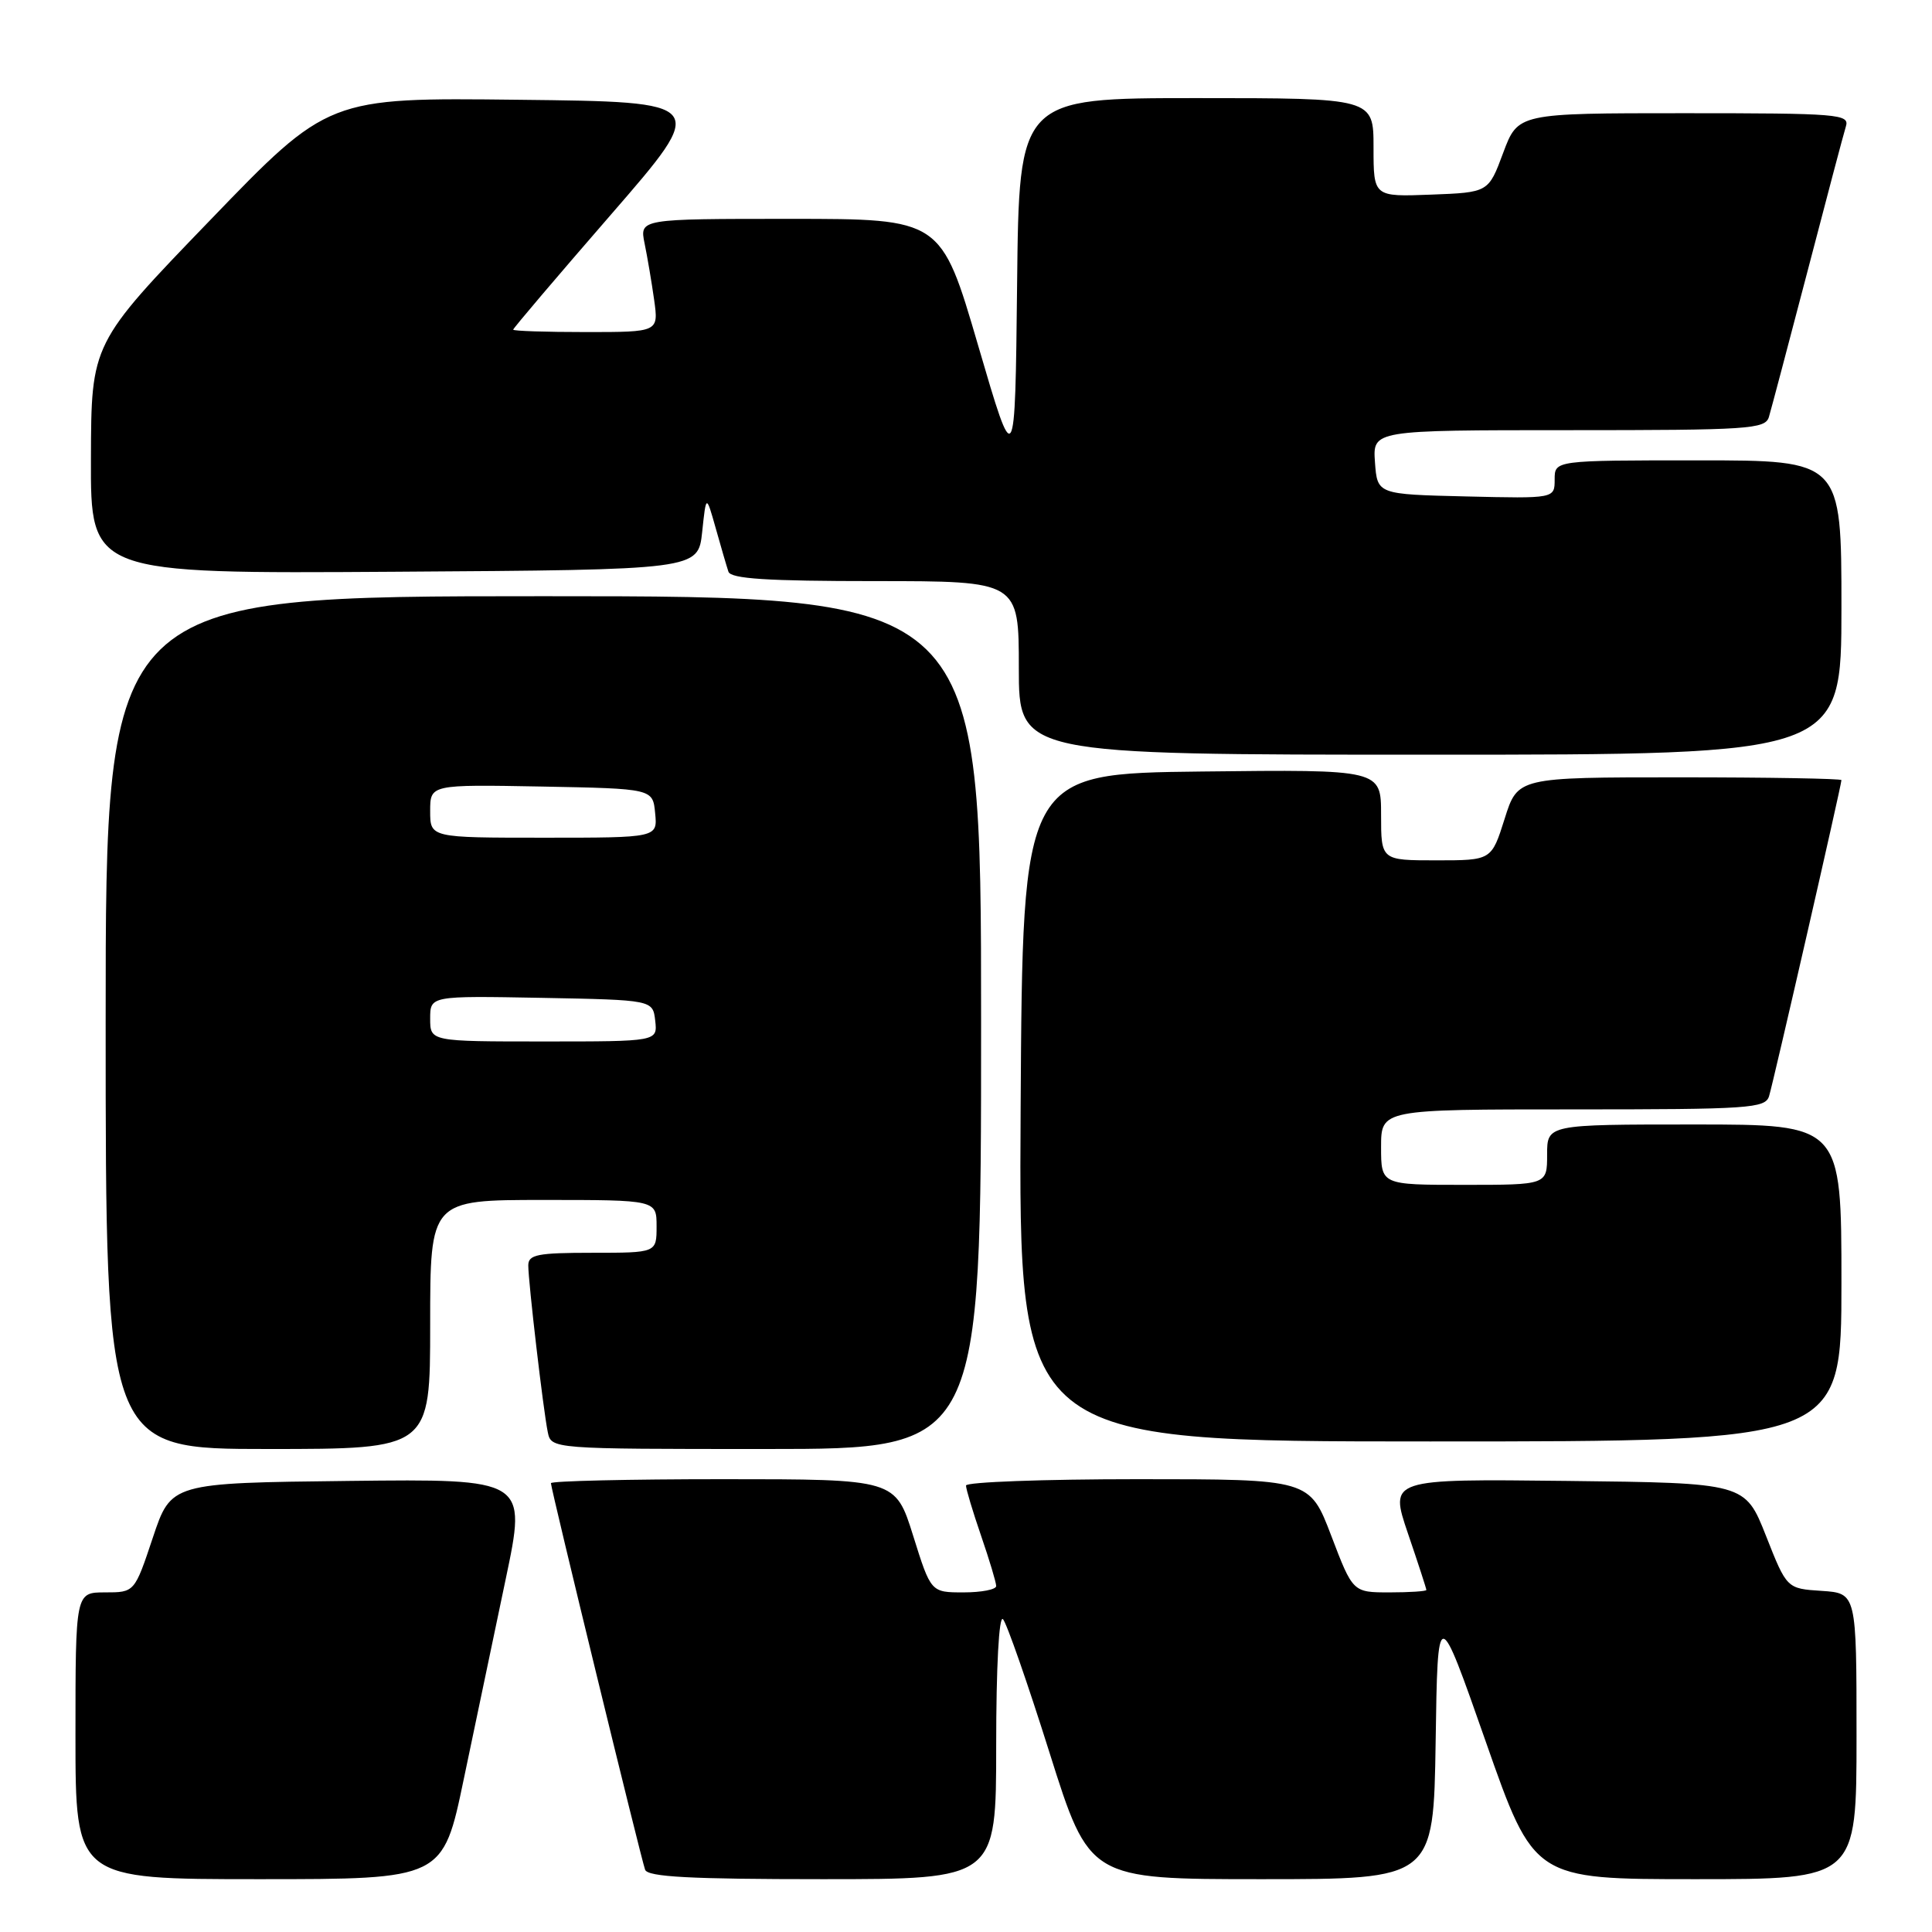 <?xml version="1.0" encoding="UTF-8" standalone="no"?>
<!DOCTYPE svg PUBLIC "-//W3C//DTD SVG 1.1//EN" "http://www.w3.org/Graphics/SVG/1.1/DTD/svg11.dtd" >
<svg xmlns="http://www.w3.org/2000/svg" xmlns:xlink="http://www.w3.org/1999/xlink" version="1.1" viewBox="0 0 256 256">
 <g >
 <path fill="currentColor"
d=" M 61.45 235.75 C 62.98 228.46 65.48 216.53 67.01 209.23 C 69.80 195.96 69.80 195.96 46.23 196.23 C 22.67 196.50 22.67 196.50 20.25 203.75 C 17.83 211.00 17.83 211.00 13.92 211.00 C 10.00 211.00 10.00 211.00 10.00 230.00 C 10.00 249.00 10.00 249.00 34.34 249.00 C 58.69 249.00 58.69 249.00 61.45 235.75 Z  M 132.00 231.30 C 132.00 220.83 132.37 213.99 132.90 214.55 C 133.39 215.07 136.17 223.04 139.07 232.25 C 144.35 249.00 144.35 249.00 167.15 249.00 C 189.95 249.00 189.95 249.00 190.23 230.80 C 190.50 212.60 190.50 212.60 196.88 230.80 C 203.26 249.00 203.26 249.00 224.63 249.00 C 246.00 249.00 246.00 249.00 246.00 230.05 C 246.00 211.11 246.00 211.11 241.38 210.80 C 236.76 210.50 236.76 210.50 234.00 203.50 C 231.23 196.50 231.23 196.50 207.67 196.23 C 184.11 195.96 184.11 195.96 186.55 203.16 C 187.90 207.11 189.00 210.50 189.00 210.68 C 189.00 210.85 186.81 211.00 184.13 211.00 C 179.26 211.00 179.26 211.00 176.40 203.50 C 173.54 196.00 173.54 196.00 150.77 196.00 C 138.25 196.00 128.00 196.38 128.00 196.84 C 128.00 197.31 128.90 200.30 130.00 203.50 C 131.10 206.70 132.00 209.69 132.00 210.16 C 132.00 210.62 130.05 211.00 127.68 211.00 C 123.35 211.00 123.35 211.00 121.00 203.50 C 118.65 196.00 118.65 196.00 95.82 196.00 C 83.27 196.00 73.00 196.24 73.00 196.53 C 73.00 197.29 84.93 246.25 85.48 247.75 C 85.83 248.70 91.46 249.00 108.97 249.00 C 132.00 249.00 132.00 249.00 132.00 231.30 Z  M 57.00 175.50 C 57.00 159.00 57.00 159.00 72.00 159.00 C 87.00 159.00 87.00 159.00 87.00 162.50 C 87.00 166.00 87.00 166.00 78.50 166.00 C 71.20 166.00 70.00 166.24 70.00 167.68 C 70.00 169.86 71.98 186.82 72.58 189.75 C 73.04 192.00 73.04 192.00 101.52 192.00 C 130.00 192.00 130.00 192.00 130.00 135.50 C 130.00 79.00 130.00 79.00 72.00 79.00 C 14.00 79.00 14.00 79.00 14.00 135.50 C 14.00 192.00 14.00 192.00 35.50 192.00 C 57.00 192.00 57.00 192.00 57.00 175.50 Z  M 244.00 170.00 C 244.00 149.00 244.00 149.00 224.50 149.00 C 205.00 149.00 205.00 149.00 205.00 153.00 C 205.00 157.00 205.00 157.00 194.00 157.00 C 183.00 157.00 183.00 157.00 183.00 152.00 C 183.00 147.00 183.00 147.00 208.43 147.00 C 231.78 147.00 233.91 146.86 234.41 145.25 C 234.98 143.41 244.00 104.02 244.00 103.37 C 244.00 103.17 234.35 103.00 222.55 103.00 C 201.10 103.00 201.10 103.00 199.37 108.50 C 197.63 114.00 197.63 114.00 190.32 114.00 C 183.00 114.00 183.00 114.00 183.00 107.98 C 183.00 101.96 183.00 101.96 159.25 102.23 C 135.50 102.50 135.50 102.50 135.24 146.75 C 134.98 191.00 134.98 191.00 189.49 191.00 C 244.00 191.00 244.00 191.00 244.00 170.00 Z  M 244.00 80.50 C 244.00 61.00 244.00 61.00 225.00 61.00 C 206.00 61.00 206.00 61.00 206.00 63.53 C 206.00 66.06 206.00 66.06 194.25 65.78 C 182.50 65.50 182.50 65.50 182.19 61.25 C 181.89 57.00 181.89 57.00 207.88 57.00 C 231.76 57.00 233.91 56.86 234.39 55.25 C 234.68 54.29 236.97 45.62 239.49 36.00 C 242.00 26.38 244.29 17.71 244.59 16.75 C 245.10 15.12 243.63 15.00 223.14 15.00 C 201.14 15.00 201.14 15.00 199.18 20.25 C 197.23 25.50 197.23 25.50 189.61 25.79 C 182.00 26.08 182.00 26.08 182.00 19.54 C 182.00 13.00 182.00 13.00 158.52 13.00 C 135.03 13.00 135.03 13.00 134.77 37.75 C 134.50 62.50 134.50 62.50 129.60 45.75 C 124.70 29.00 124.70 29.00 104.72 29.00 C 84.75 29.00 84.75 29.00 85.41 32.25 C 85.78 34.04 86.35 37.41 86.68 39.75 C 87.27 44.00 87.27 44.00 77.64 44.00 C 72.34 44.00 68.00 43.86 68.00 43.68 C 68.00 43.50 73.83 36.64 80.96 28.43 C 93.92 13.50 93.92 13.50 68.71 13.22 C 43.50 12.93 43.50 12.93 27.80 29.22 C 12.09 45.50 12.09 45.50 12.05 60.76 C 12.00 76.02 12.00 76.02 52.25 75.76 C 92.50 75.50 92.50 75.50 93.04 70.50 C 93.57 65.50 93.57 65.50 94.84 70.00 C 95.53 72.47 96.29 75.06 96.52 75.75 C 96.83 76.69 101.63 77.00 115.97 77.00 C 135.00 77.00 135.00 77.00 135.00 88.50 C 135.00 100.00 135.00 100.00 189.50 100.00 C 244.00 100.00 244.00 100.00 244.00 80.50 Z  M 57.00 134.97 C 57.00 131.95 57.00 131.95 71.75 132.22 C 86.50 132.50 86.50 132.50 86.82 135.25 C 87.13 138.00 87.13 138.00 72.07 138.00 C 57.00 138.00 57.00 138.00 57.00 134.97 Z  M 57.00 107.47 C 57.00 103.95 57.00 103.95 71.75 104.22 C 86.50 104.50 86.50 104.50 86.81 107.75 C 87.13 111.00 87.13 111.00 72.06 111.00 C 57.00 111.00 57.00 111.00 57.00 107.47 Z "/>
</g>
</svg>
